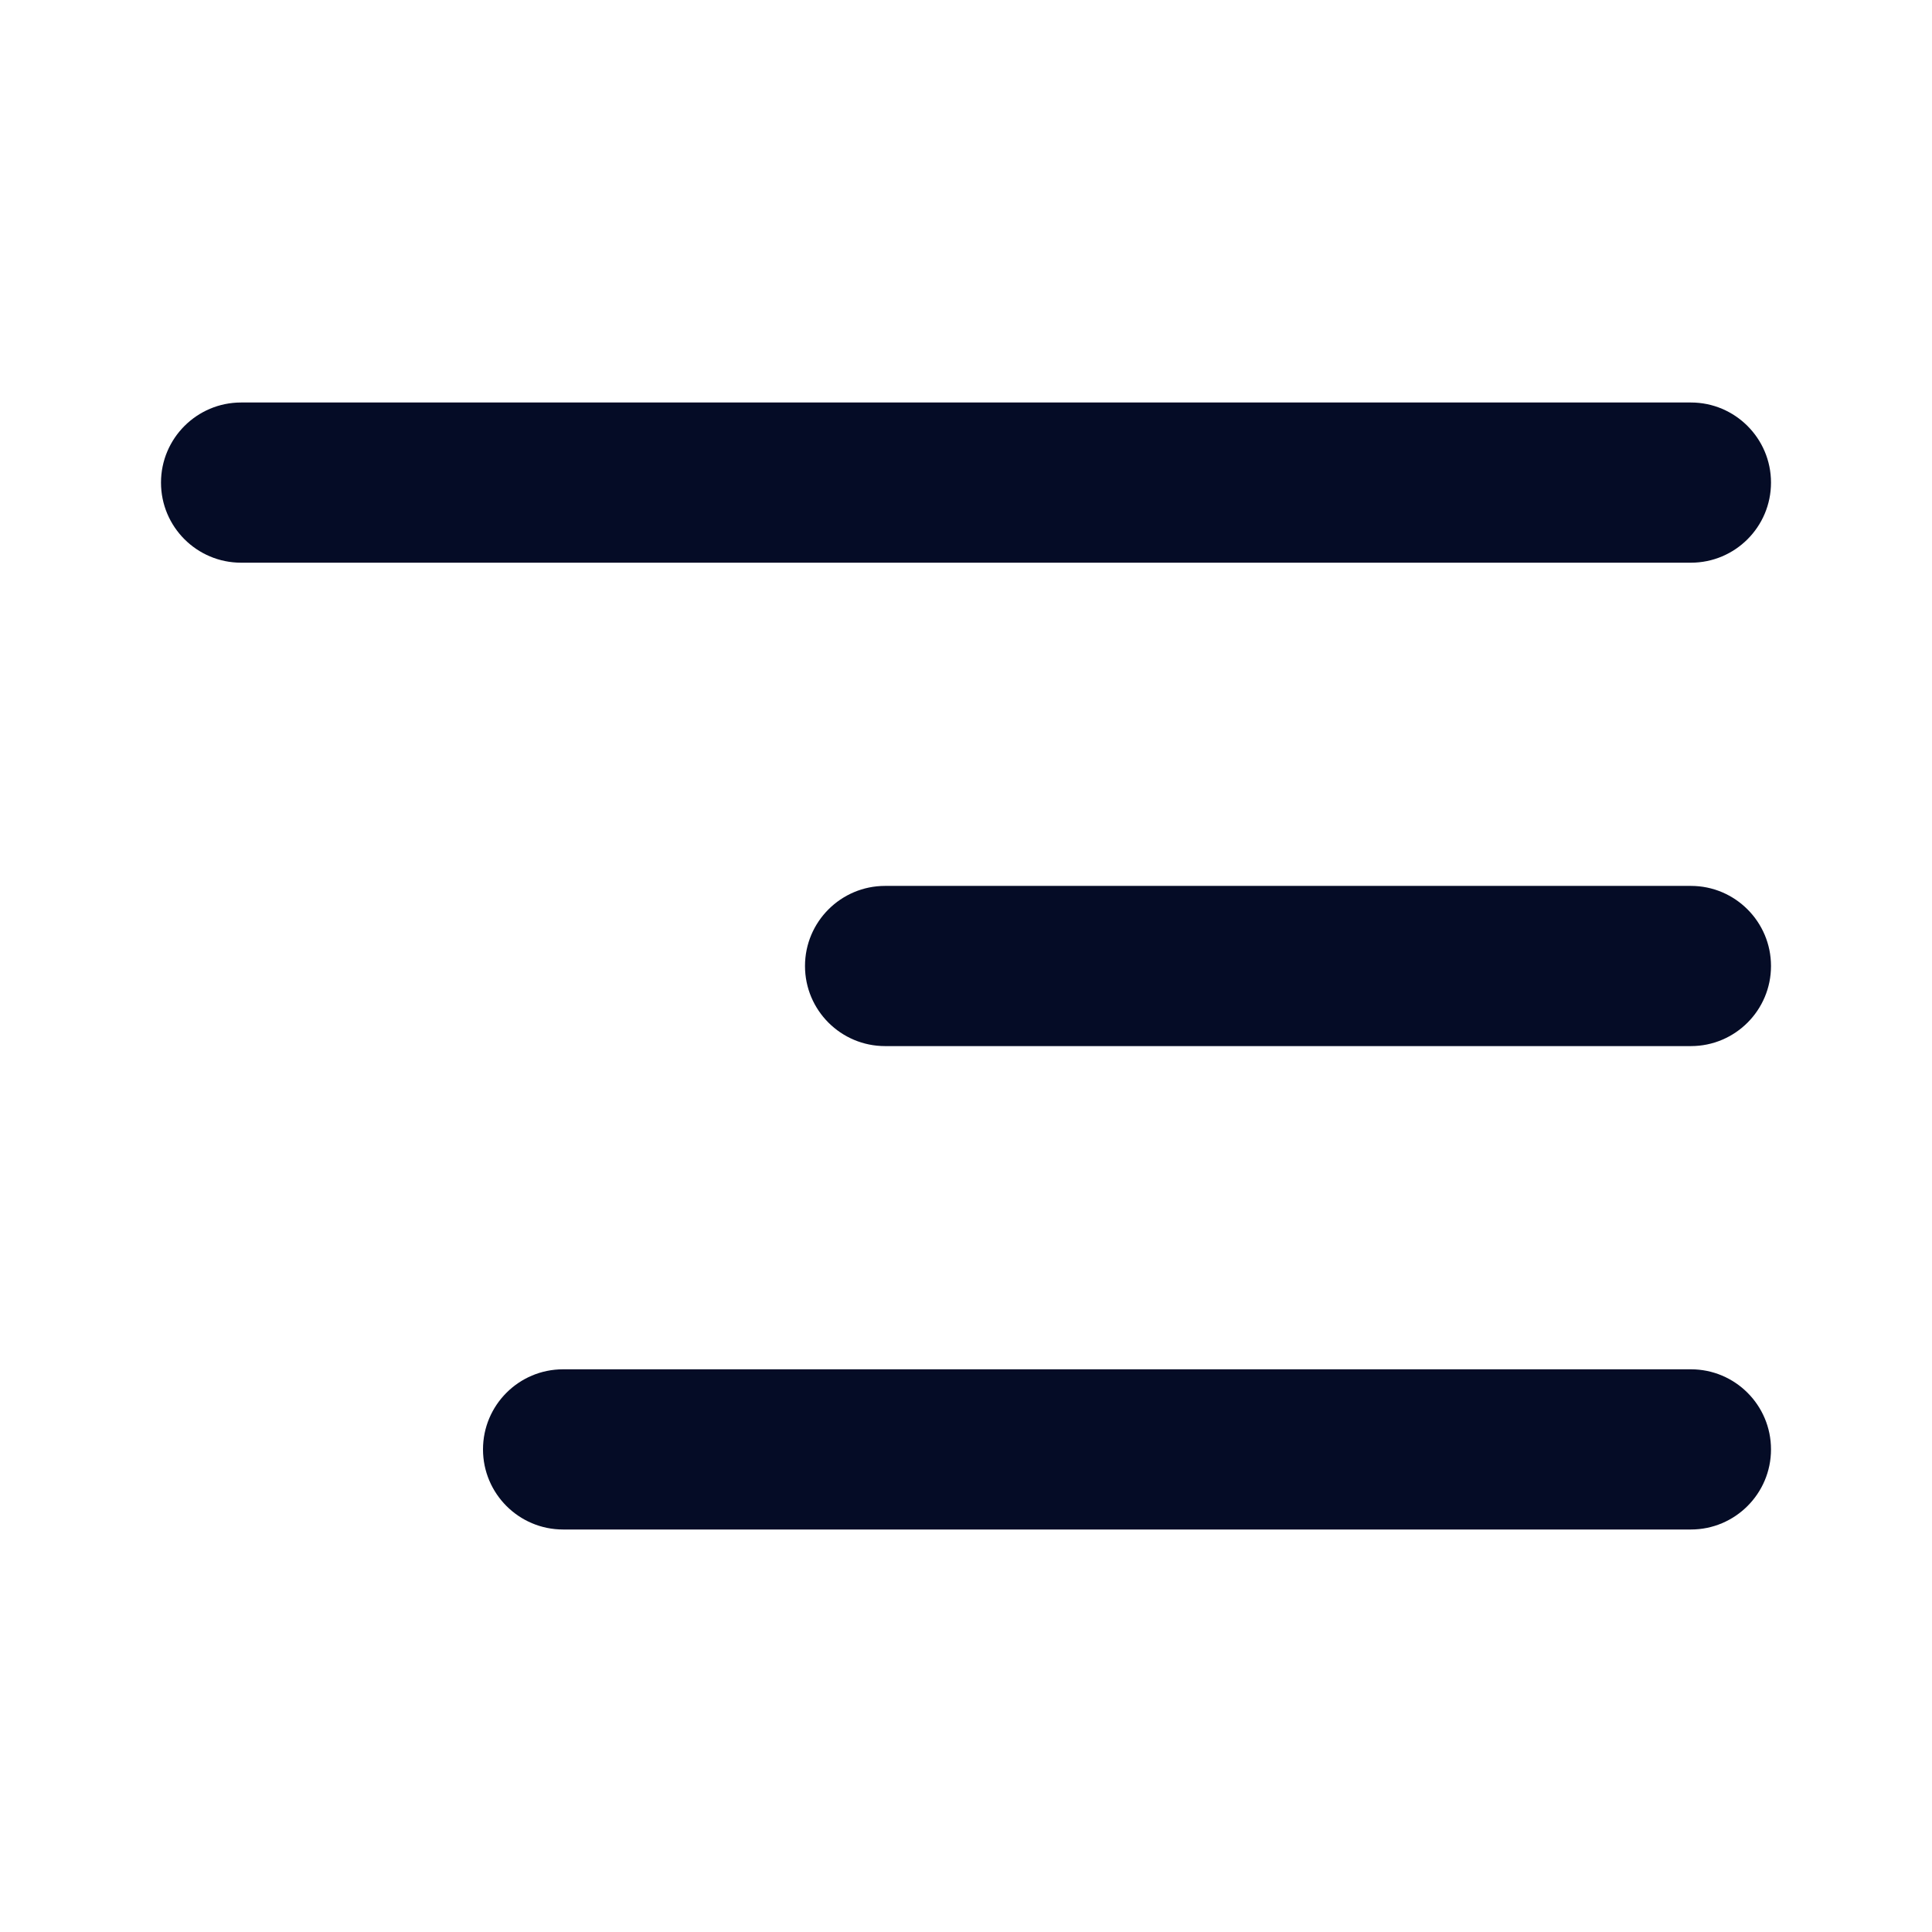 <svg width="24" height="24" viewBox="0 0 24 24" fill="none" xmlns="http://www.w3.org/2000/svg">
<path d="M22 18.005C22 18.554 21.554 19 21.005 19H6.995C6.446 19 6 18.554 6 18.005C6 17.455 6.446 17.01 6.995 17.01H21.005C21.554 17.01 22 17.455 22 18.005Z" fill="#050C26"/>
<path d="M22 12C22 12.55 21.554 12.995 21.005 12.995H10.995C10.446 12.995 10 12.55 10 12C10 11.451 10.446 11.005 10.995 11.005H21.005C21.554 11.005 22 11.451 22 12Z" fill="#050C26"/>
<path d="M21.005 6.99C21.554 6.99 22 6.545 22 5.995C22 5.446 21.554 5 21.005 5H2.995C2.446 5 2 5.446 2 5.995C2 6.545 2.446 6.99 2.995 6.99H21.005Z" fill="#050C26"/>
</svg>
